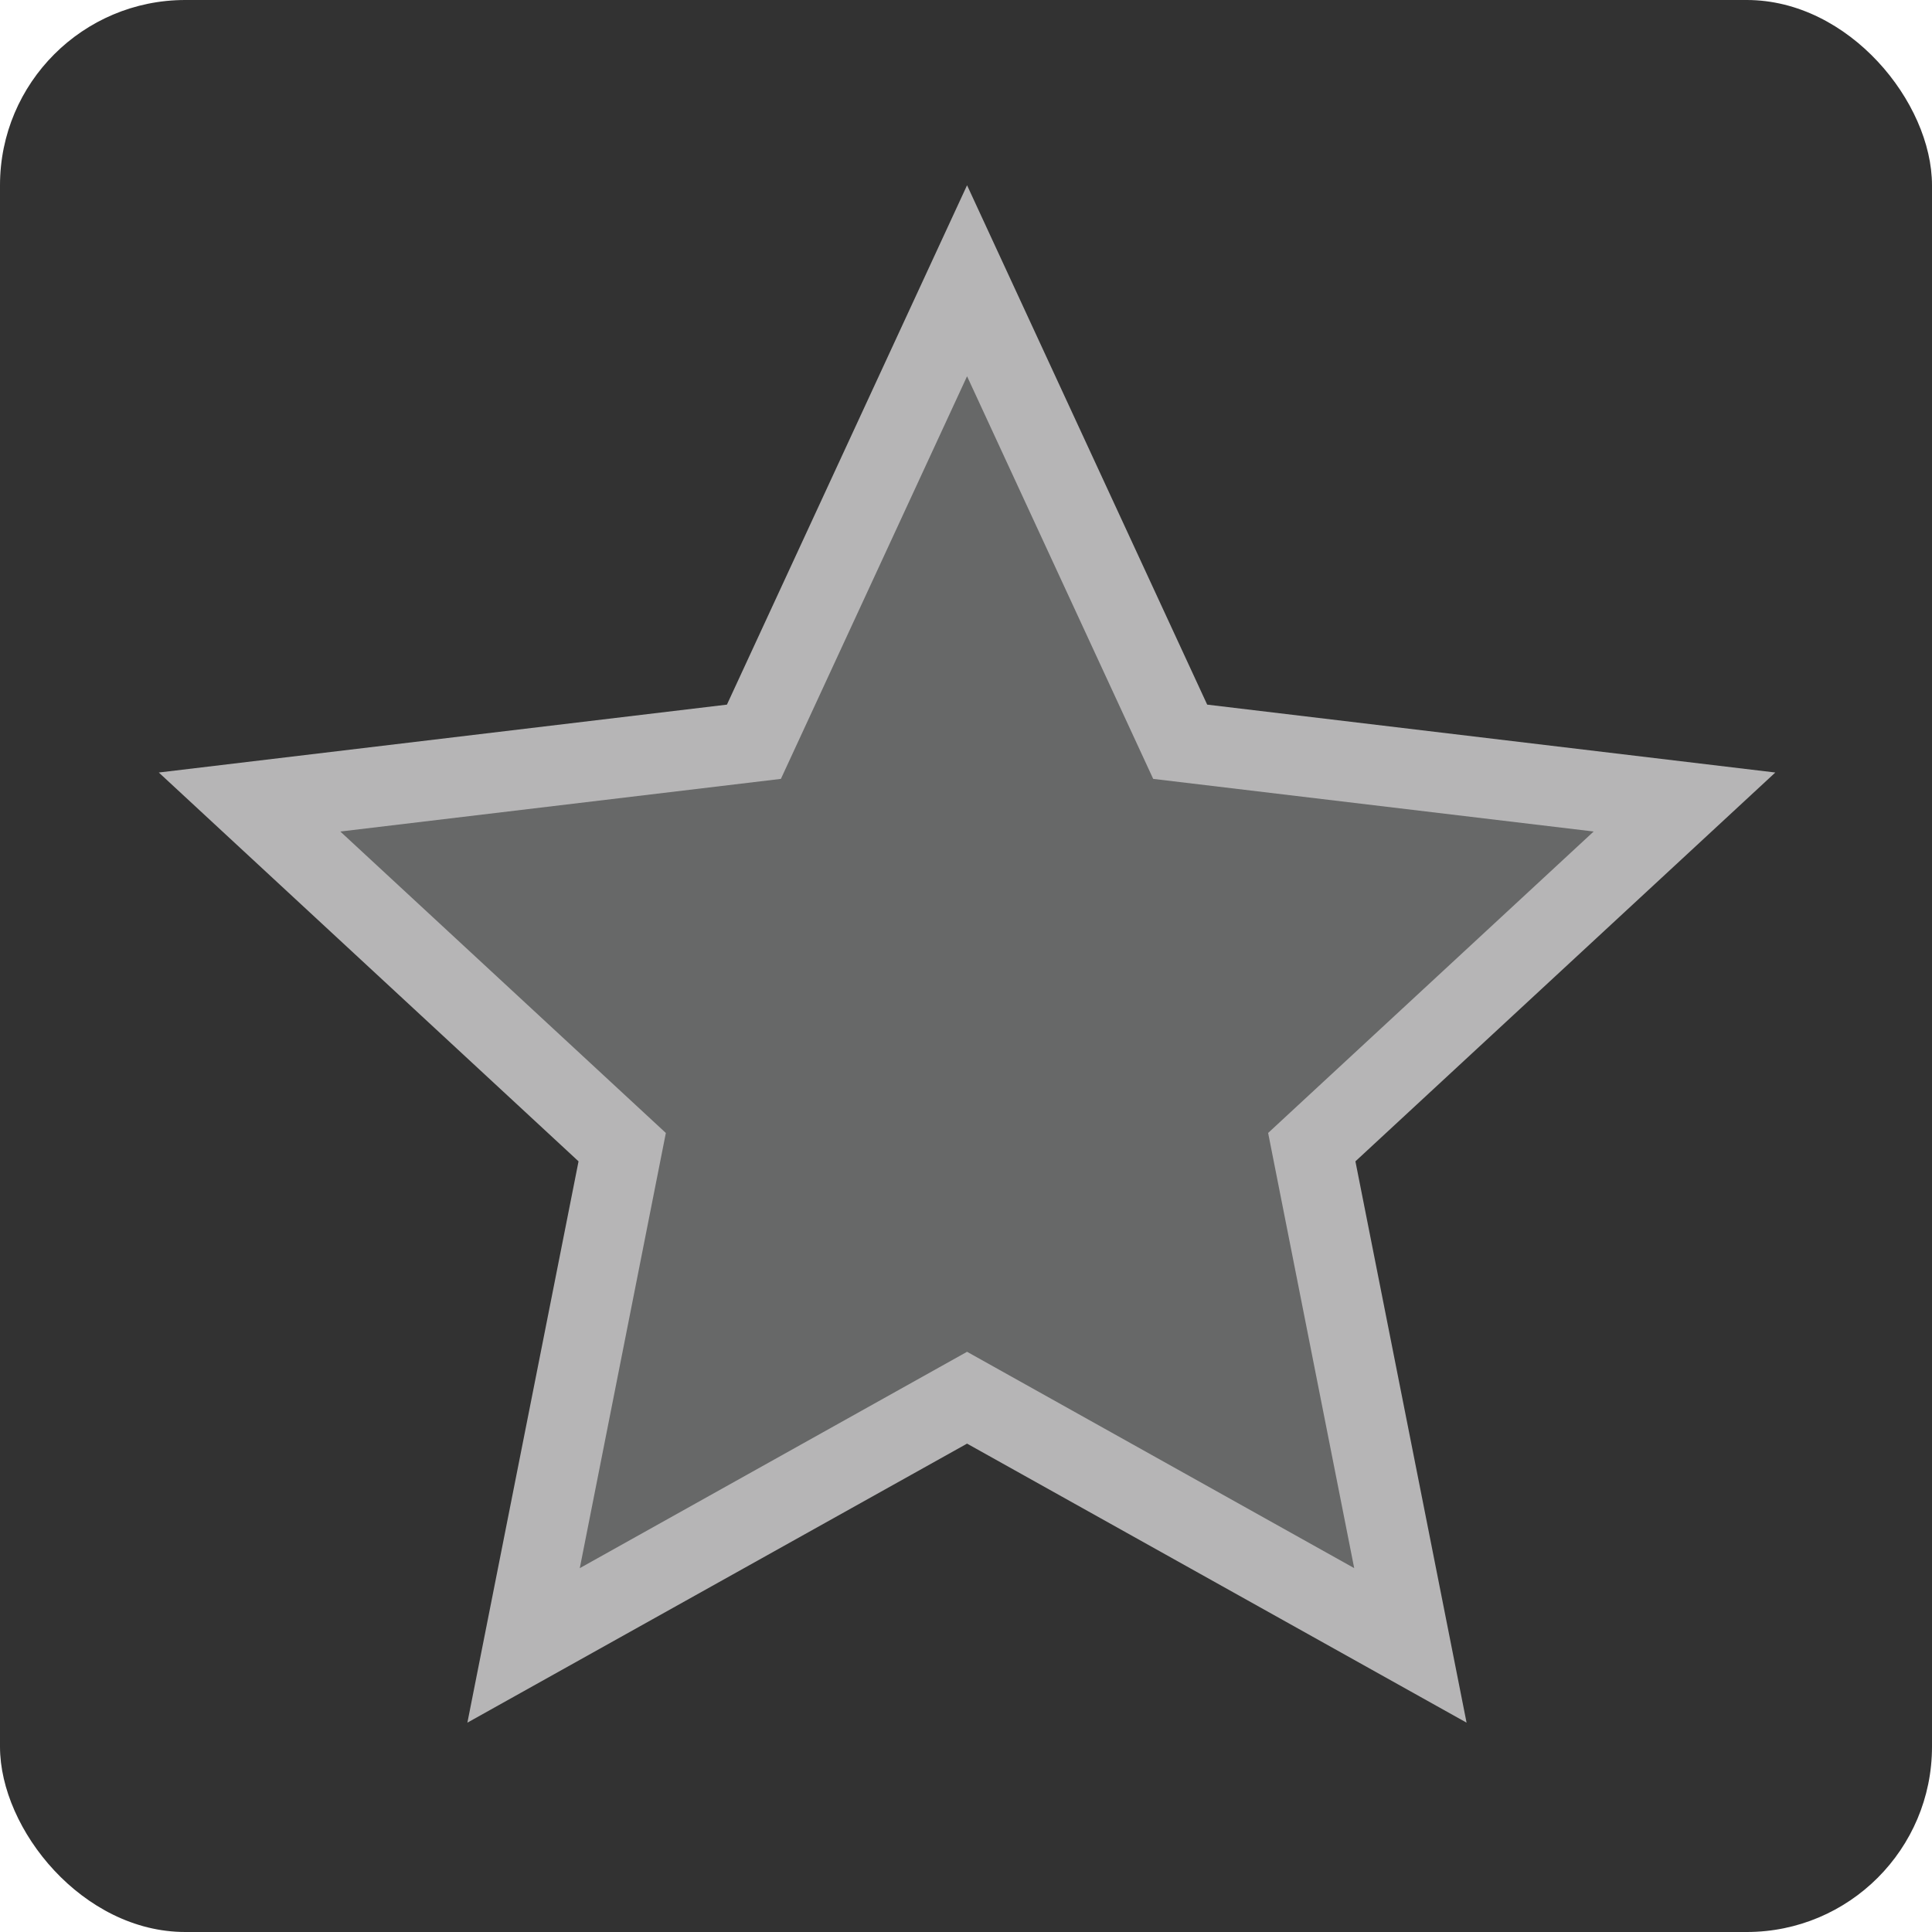 <svg xmlns="http://www.w3.org/2000/svg" width="73" height="73" viewBox="0 0 73 73">
  <g id="Grupo_1101315" data-name="Grupo 1101315" transform="translate(610 7451)">
    <rect id="Rectángulo_403083" data-name="Rectángulo 403083" width="73" height="73" rx="7" transform="translate(-610 -7451)" fill="#323232"/>
    <g id="Grupo_1101314" data-name="Grupo 1101314" transform="translate(-604 -7444)">
      <path id="Trazado_911396" data-name="Trazado 911396" d="M32.621,5.8l8.053,17.42,19.055,2.275L45.65,38.533l3.724,18.826L32.621,48,15.867,57.359l3.723-18.826L5.513,25.492l19.055-2.275Z" transform="translate(-2.081 -2.188)" fill="#676868"/>
      <path id="Trazado_911397" data-name="Trazado 911397" d="M19.159,35.809l-12.3-11.39L23.506,22.43,30.54,7.217,37.573,22.43l16.643,1.988-12.3,11.39,3.252,16.443L30.54,44.077,15.907,52.252ZM30.54,0,21.467,19.624,0,22.189,15.86,36.881l-4.2,21.209L30.54,47.547,49.414,58.09l-4.2-21.209L61.08,22.189,39.613,19.624Z" fill="#b6b5b6"/>
    </g>
  </g>
</svg>
